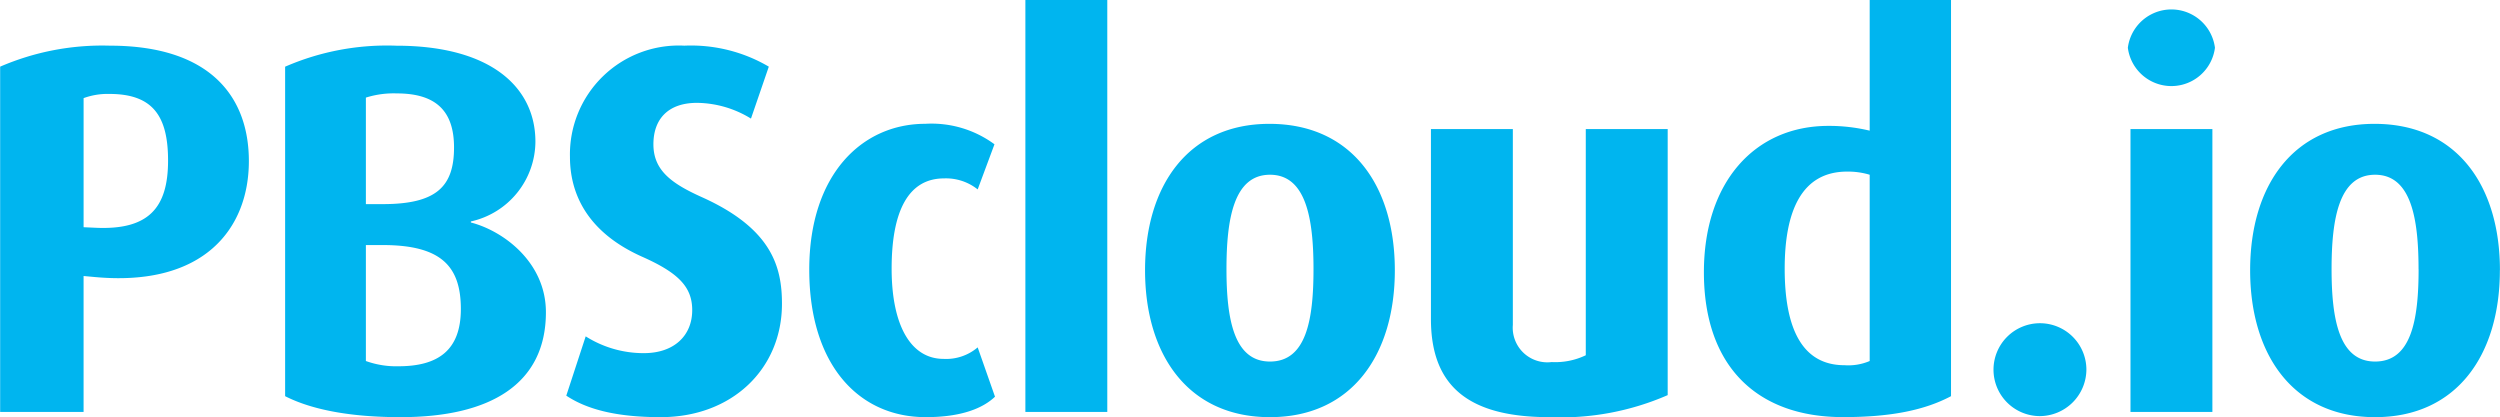 <svg xmlns="http://www.w3.org/2000/svg" width="390.688" height="65.188" viewBox="0 0 195.344 32.594">
<defs>
    <style>
      .cls-1 {
        fill: #00b5ef;
        fill-rule: evenodd;
      }
    </style>
  </defs>
  <path id="PBScloud.io" class="cls-1" d="M70.29,50.151c0-5.043-3.034-9.02-10.865-9.02a20.121,20.121,0,0,0-8.569,1.64V69.749h6.519V59.13l0.9,0.082C66.764,59.991,70.29,55.44,70.29,50.151Zm-6.314-.041c0,3.69-1.517,5.453-5.7,5.248l-0.9-.041V45.231a5.436,5.436,0,0,1,2.009-.328C62.746,44.9,63.976,46.584,63.976,50.11ZM93.5,61.959c0-3.9-3.321-6.355-5.863-7.011V54.866a6.426,6.426,0,0,0,5.043-6.232c0-4.223-3.444-7.5-10.865-7.5a19.929,19.929,0,0,0-8.692,1.64V68.519c2.091,1.066,5.125,1.64,9.02,1.64C89.15,70.159,93.5,67.576,93.5,61.959ZM86.321,49.085c0,3.075-1.394,4.428-5.576,4.428H79.433V45.19a7.2,7.2,0,0,1,2.419-.328C84.886,44.862,86.321,46.215,86.321,49.085Zm0.533,12.628c0,3.239-1.8,4.469-4.879,4.469a6.985,6.985,0,0,1-2.542-.41V56.711h1.312C85.3,56.711,86.854,58.351,86.854,61.713Zm25.091-.41c0-2.87-.779-5.863-6.232-8.323-2.378-1.066-3.813-2.091-3.813-4.141,0-2.009,1.189-3.239,3.4-3.239a8.177,8.177,0,0,1,4.223,1.23l1.394-4.059a12,12,0,0,0-6.6-1.64,8.507,8.507,0,0,0-8.938,8.692c0,2.747,1.23,5.822,5.617,7.79,2.87,1.271,3.936,2.378,3.936,4.182,0,2.009-1.435,3.362-3.772,3.362a8.456,8.456,0,0,1-4.551-1.312l-1.517,4.633c1.6,1.066,3.9,1.681,7.38,1.681C108.05,70.159,111.945,66.387,111.945,61.3Zm16.646,7.257-1.353-3.854a3.8,3.8,0,0,1-2.665.9c-2.542,0-4.059-2.583-4.059-7.052,0-4.51,1.312-7.052,4.1-7.052a3.983,3.983,0,0,1,2.624.861l1.312-3.526a8.29,8.29,0,0,0-5.412-1.6c-4.92,0-9.061,3.936-9.061,11.4,0,7.421,3.854,11.521,9.1,11.521C125.967,70.159,127.648,69.462,128.591,68.56Zm8.774,1.189V37.563h-6.4V69.749h6.4Zm22.468-11.07c0-6.6-3.362-11.439-9.8-11.439-6.355,0-9.717,4.838-9.717,11.439s3.362,11.48,9.758,11.48S159.833,65.28,159.833,58.679Zm-6.355-.082c0,3.977-.574,7.216-3.4,7.216-2.788,0-3.4-3.239-3.4-7.216,0-3.936.574-7.38,3.4-7.38S153.478,54.661,153.478,58.6Zm27.675,9.84V47.65h-6.4V65.321a5.5,5.5,0,0,1-2.665.533,2.706,2.706,0,0,1-3.034-2.911V47.65h-6.4V62.492c0,5.33,3.034,7.667,9.266,7.667A20.9,20.9,0,0,0,181.153,68.437Zm22.139,0.082V37.563h-6.355V47.773A13.551,13.551,0,0,0,193.7,47.4c-5.7,0-9.717,4.346-9.717,11.439,0,7.38,4.182,11.316,10.865,11.316C198.659,70.159,201.283,69.585,203.292,68.519Zm-6.355-2.747a4.26,4.26,0,0,1-1.968.328c-3.239,0-4.674-2.747-4.674-7.544,0-4.551,1.353-7.585,4.879-7.585a5.91,5.91,0,0,1,1.763.246V65.772Zm16.933,0.656a3.629,3.629,0,1,0-3.649,3.649A3.657,3.657,0,0,0,213.87,66.428Zm10.045-25.133a3.431,3.431,0,0,0-6.806,0A3.431,3.431,0,0,0,223.915,41.295Zm-0.2,28.454V47.65h-6.4v22.1h6.4Zm22.468-11.07c0-6.6-3.362-11.439-9.8-11.439-6.356,0-9.718,4.838-9.718,11.439s3.362,11.48,9.759,11.48S246.178,65.28,246.178,58.679Zm-6.355-.082c0,3.977-.574,7.216-3.4,7.216-2.788,0-3.4-3.239-3.4-7.216,0-3.936.574-7.38,3.4-7.38S239.823,54.661,239.823,58.6Z" transform="translate(-50.844 -37.563)"/>
</svg>
